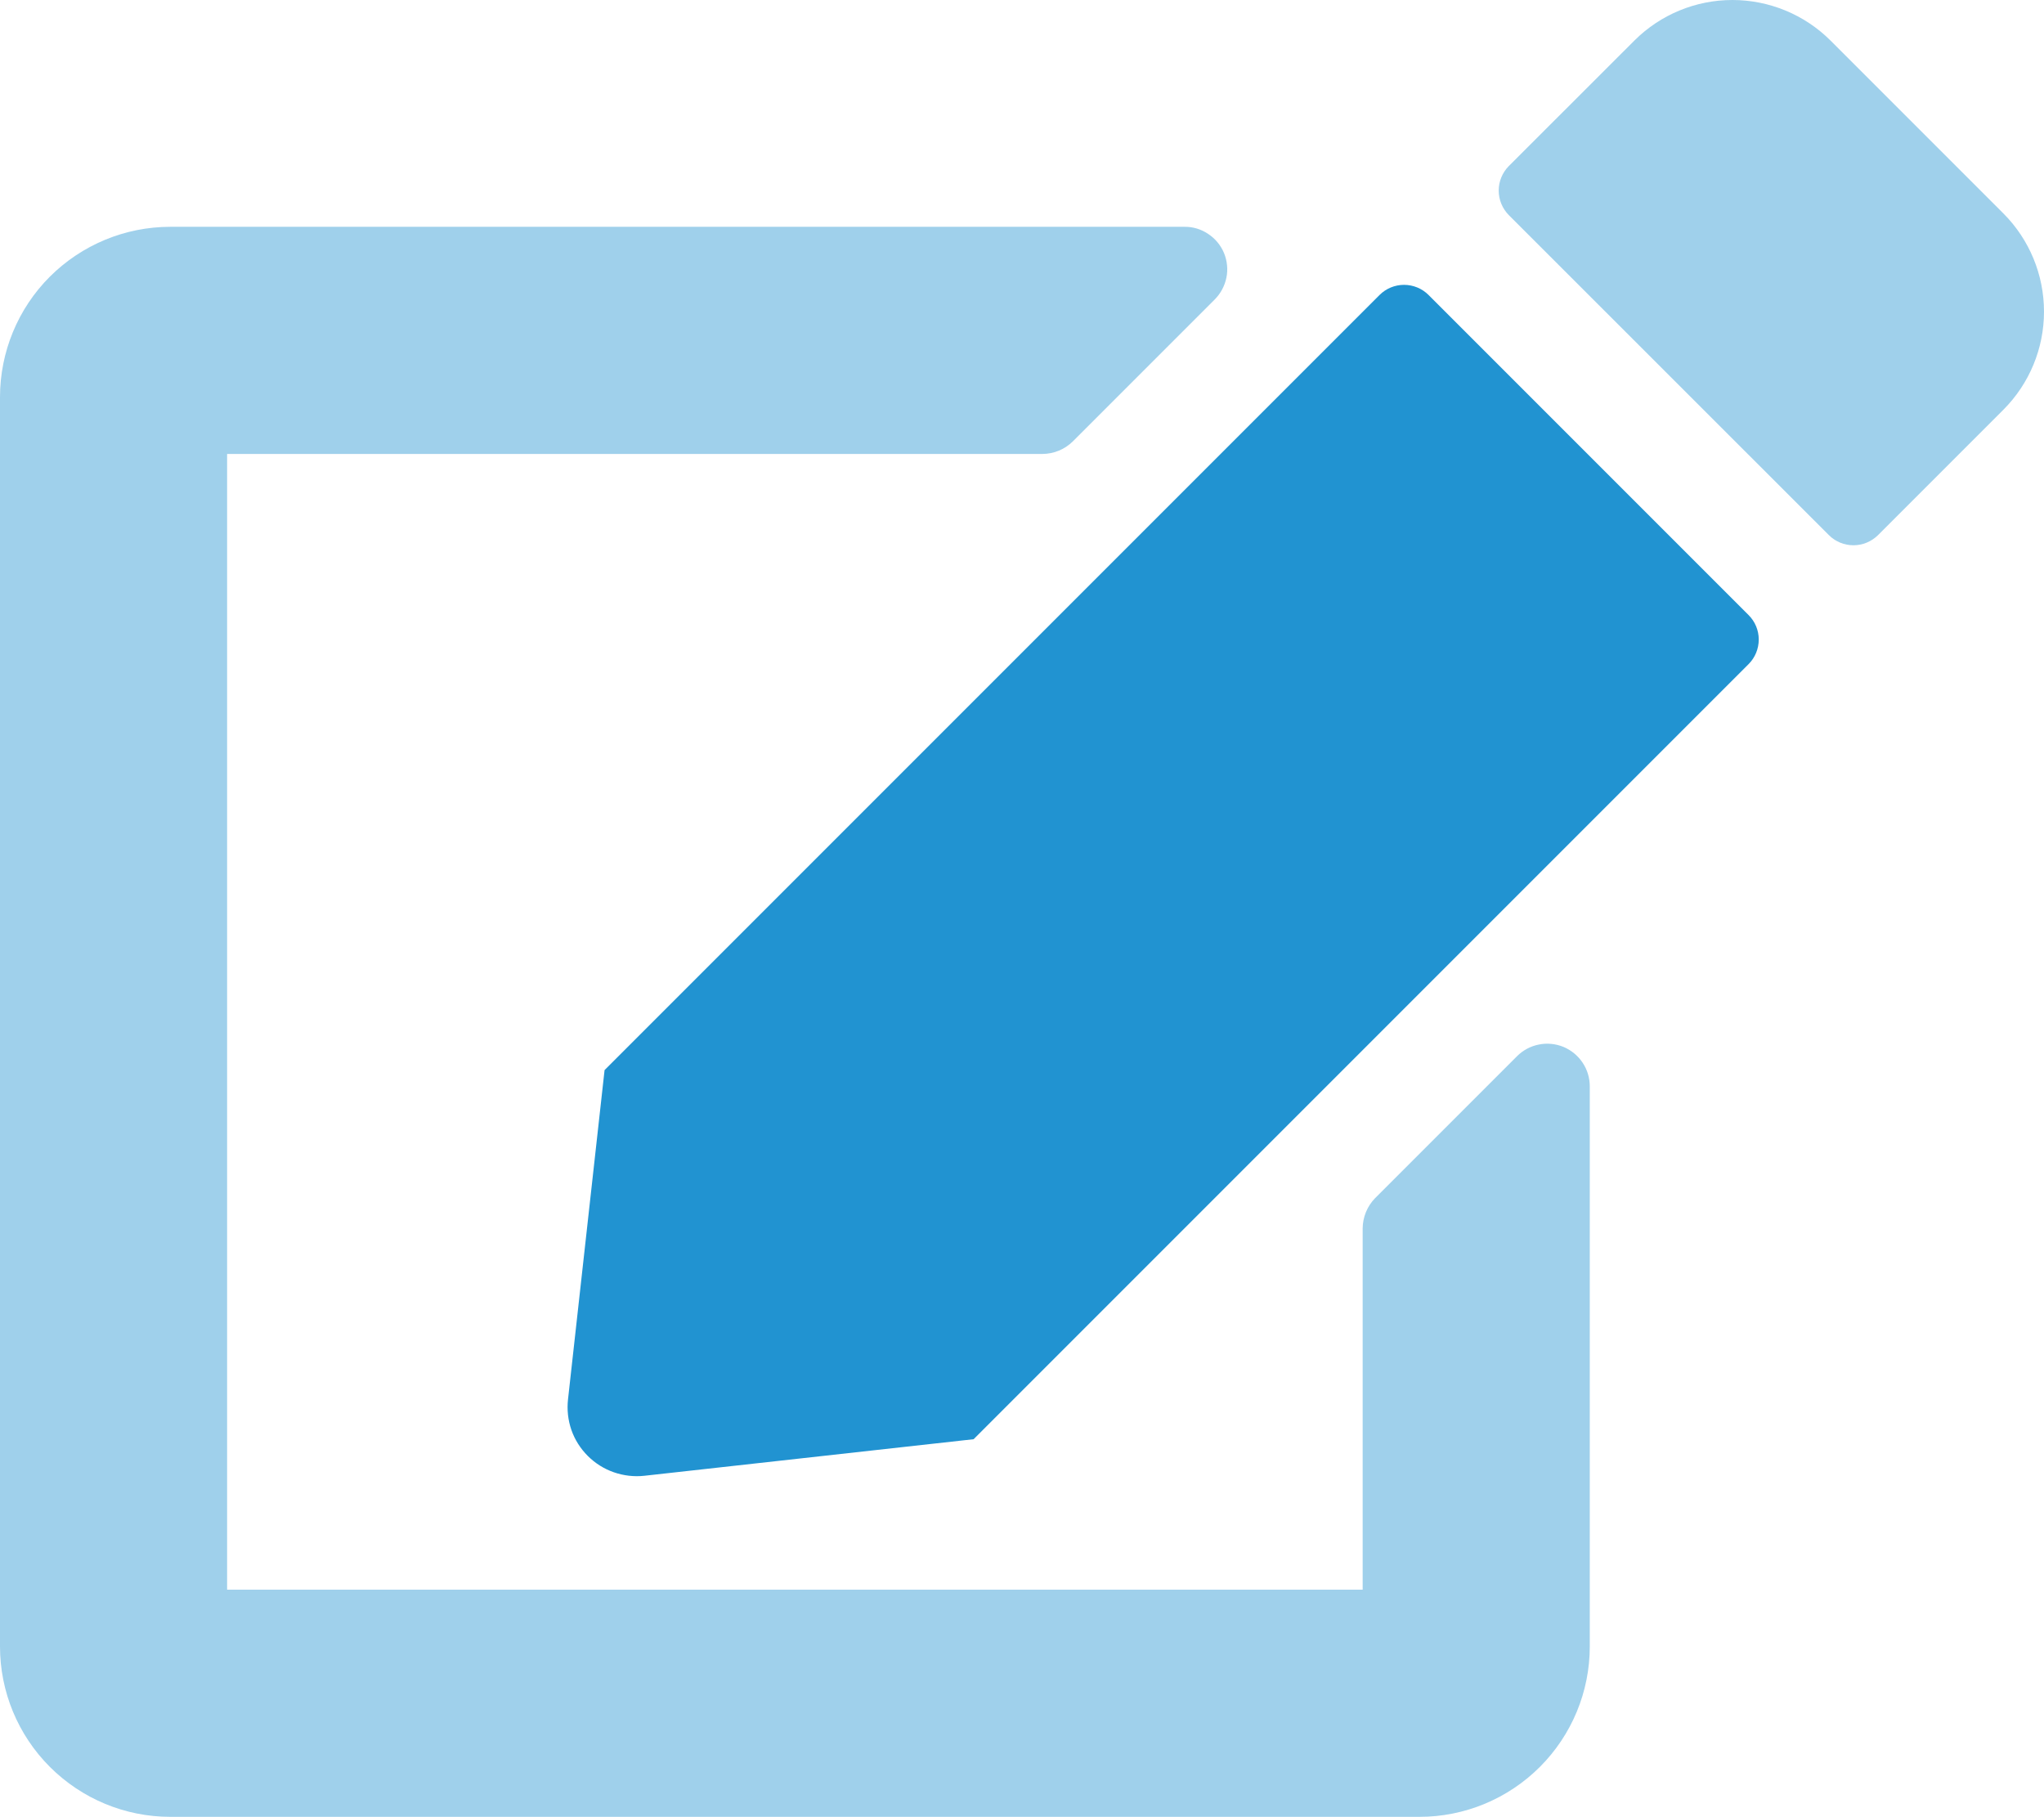 <svg width="18" height="16" viewBox="0 0 18 16" fill="none" xmlns="http://www.w3.org/2000/svg">
<path opacity="0.43" d="M17.644 1.881L16.119 0.356C15.89 0.128 15.579 -0 15.256 -0C14.933 -0 14.623 0.128 14.394 0.356L13.287 1.462C13.23 1.52 13.198 1.597 13.198 1.678C13.198 1.759 13.23 1.836 13.287 1.894L16.106 4.712C16.163 4.769 16.241 4.801 16.322 4.801C16.403 4.801 16.48 4.769 16.538 4.712L17.644 3.606C17.872 3.377 18 3.067 18 2.744C18 2.42 17.872 2.11 17.644 1.881ZM13.359 9.3L12.109 10.55C12.04 10.621 12.001 10.716 12 10.815V13.997H2V3.997H9.181C9.281 3.996 9.376 3.957 9.447 3.887L10.697 2.637C10.749 2.585 10.785 2.518 10.8 2.445C10.815 2.372 10.807 2.297 10.779 2.228C10.75 2.159 10.702 2.101 10.64 2.06C10.578 2.018 10.505 1.996 10.431 1.997H1.5C1.102 1.997 0.721 2.155 0.439 2.436C0.158 2.717 0 3.099 0 3.497L0 14.497C0 14.895 0.158 15.276 0.439 15.557C0.721 15.839 1.102 15.997 1.5 15.997H12.5C12.898 15.997 13.279 15.839 13.561 15.557C13.842 15.276 14 14.895 14 14.497V9.565C14 9.491 13.978 9.418 13.937 9.357C13.896 9.295 13.837 9.247 13.769 9.218C13.7 9.19 13.624 9.182 13.552 9.197C13.479 9.211 13.412 9.247 13.359 9.3Z" fill="#2193D1"/>
<path d="M15.399 5.416C15.456 5.473 15.488 5.55 15.488 5.631C15.488 5.712 15.456 5.79 15.399 5.847L8.574 12.672L5.674 12.994C5.583 13.004 5.491 12.993 5.405 12.963C5.319 12.933 5.241 12.884 5.176 12.819C5.112 12.755 5.062 12.677 5.032 12.591C5.002 12.504 4.992 12.413 5.002 12.322L5.324 9.422L12.149 2.597C12.206 2.54 12.284 2.508 12.364 2.508C12.445 2.508 12.523 2.54 12.58 2.597L15.399 5.416Z" fill="#2193D1"/>
</svg>
